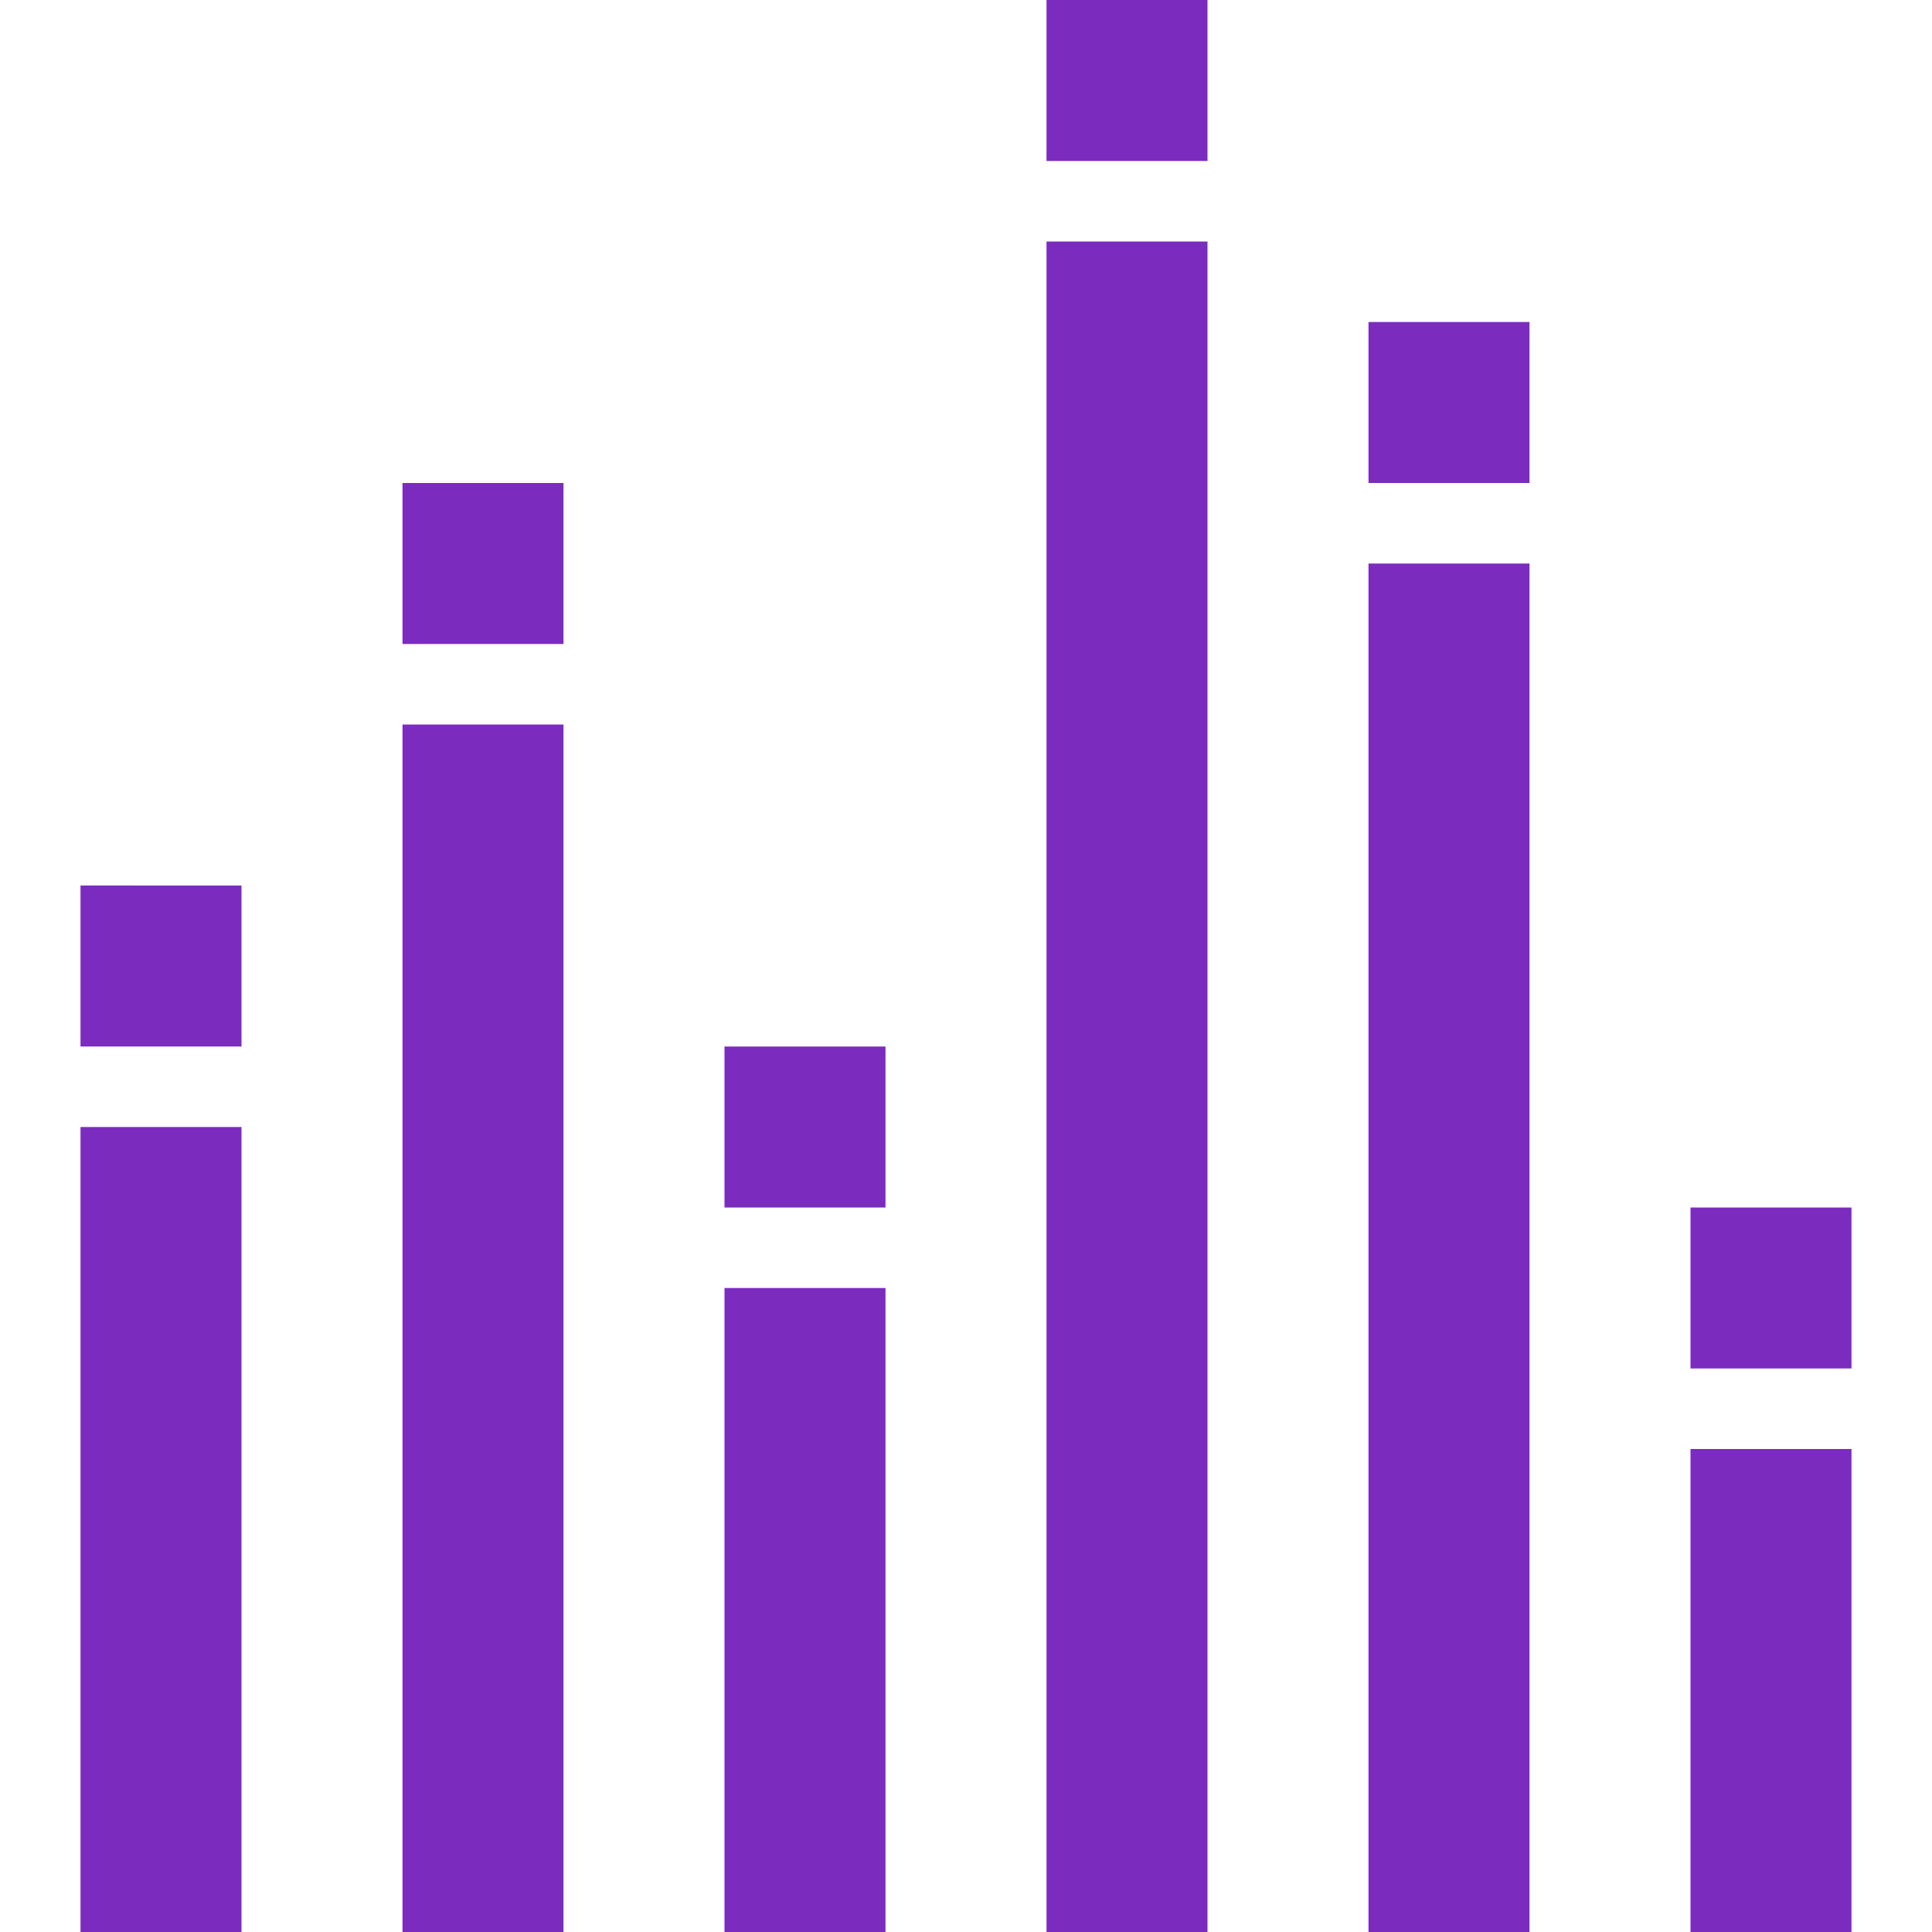 <svg viewBox="0 0 24 24" xml:space="preserve" xmlns="http://www.w3.org/2000/svg" enable-background="new 0 0 24 24"><path d="M13 24h2V3h-2v21zm0-22h2V0h-2v2zM9 24h2v-8H9v8zm0-9h2v-2H9v2zm8 9h2V7h-2v17zm0-18h2V4h-2v2zm4 18h2v-6h-2v6zm0-9v2h2v-2h-2zM5 24h2V9H5v15zM5 8h2V6H5v2zM1 24h2V14H1v10zm0-11h2v-2H1v2z" fill="#7b2cbf" class="fill-1e232d"></path></svg>
